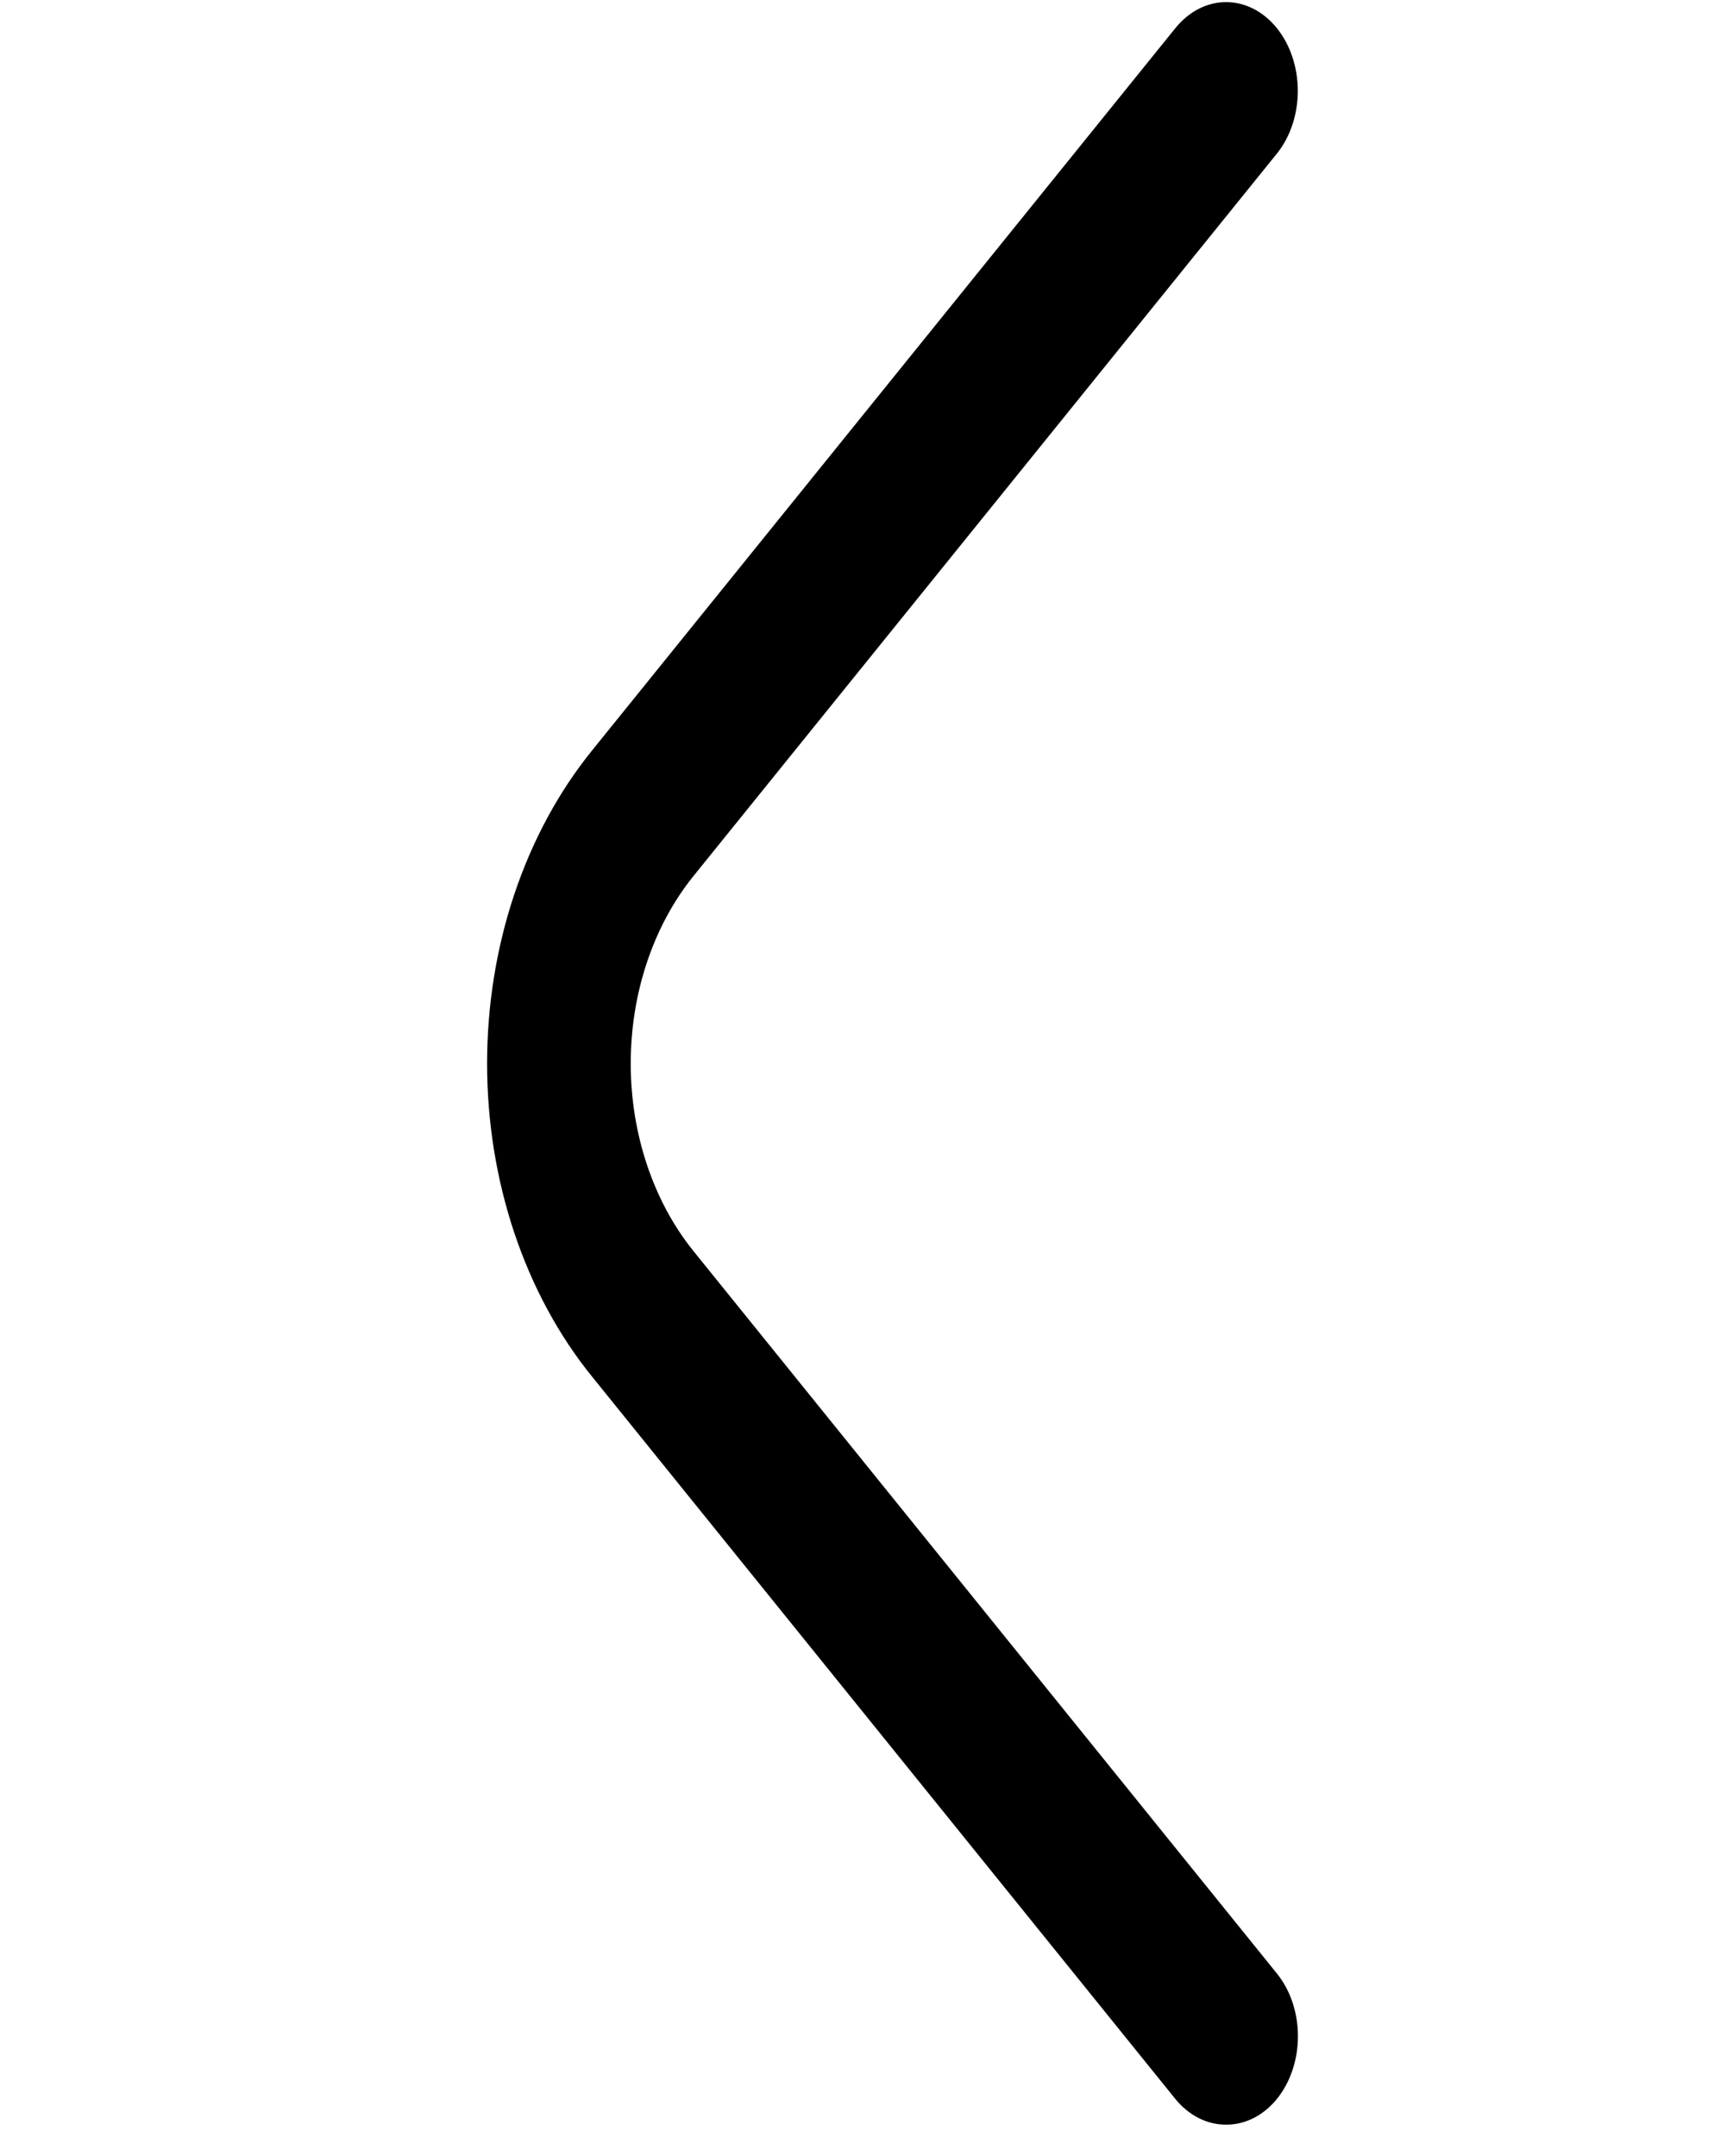 <svg width="41" height="51" viewBox="0 0 41 51" fill="none" xmlns="http://www.w3.org/2000/svg">
<g clip-path="url(#clip0_6_922)">
<path d="M29.008 50.263C28.786 50.264 28.565 50.211 28.36 50.107C28.154 50.003 27.966 49.85 27.808 49.656L14.006 32.565C13.219 31.594 12.595 30.44 12.169 29.169C11.743 27.898 11.524 26.536 11.524 25.16C11.524 23.785 11.743 22.422 12.169 21.152C12.595 19.881 13.219 18.727 14.006 17.755L27.808 0.665C27.966 0.47 28.153 0.315 28.359 0.209C28.565 0.104 28.785 0.05 29.008 0.05C29.231 0.05 29.451 0.104 29.657 0.209C29.863 0.315 30.05 0.47 30.208 0.665C30.365 0.86 30.49 1.091 30.575 1.346C30.66 1.601 30.704 1.874 30.704 2.15C30.704 2.426 30.66 2.699 30.575 2.954C30.49 3.209 30.365 3.44 30.208 3.635L16.405 20.726C15.456 21.902 14.922 23.497 14.922 25.16C14.922 26.823 15.456 28.418 16.405 29.595L30.208 46.685C30.366 46.88 30.492 47.111 30.577 47.366C30.663 47.621 30.707 47.895 30.707 48.171C30.707 48.447 30.663 48.72 30.577 48.975C30.492 49.23 30.366 49.461 30.208 49.656C30.05 49.85 29.863 50.003 29.657 50.107C29.451 50.211 29.23 50.264 29.008 50.263Z" fill="black"/>
</g>
<defs>
<clipPath id="clip0_6_922">
<rect width="40.547" height="50.204" fill="white" transform="translate(0 0.058)"/>
</clipPath>
</defs>
</svg>
